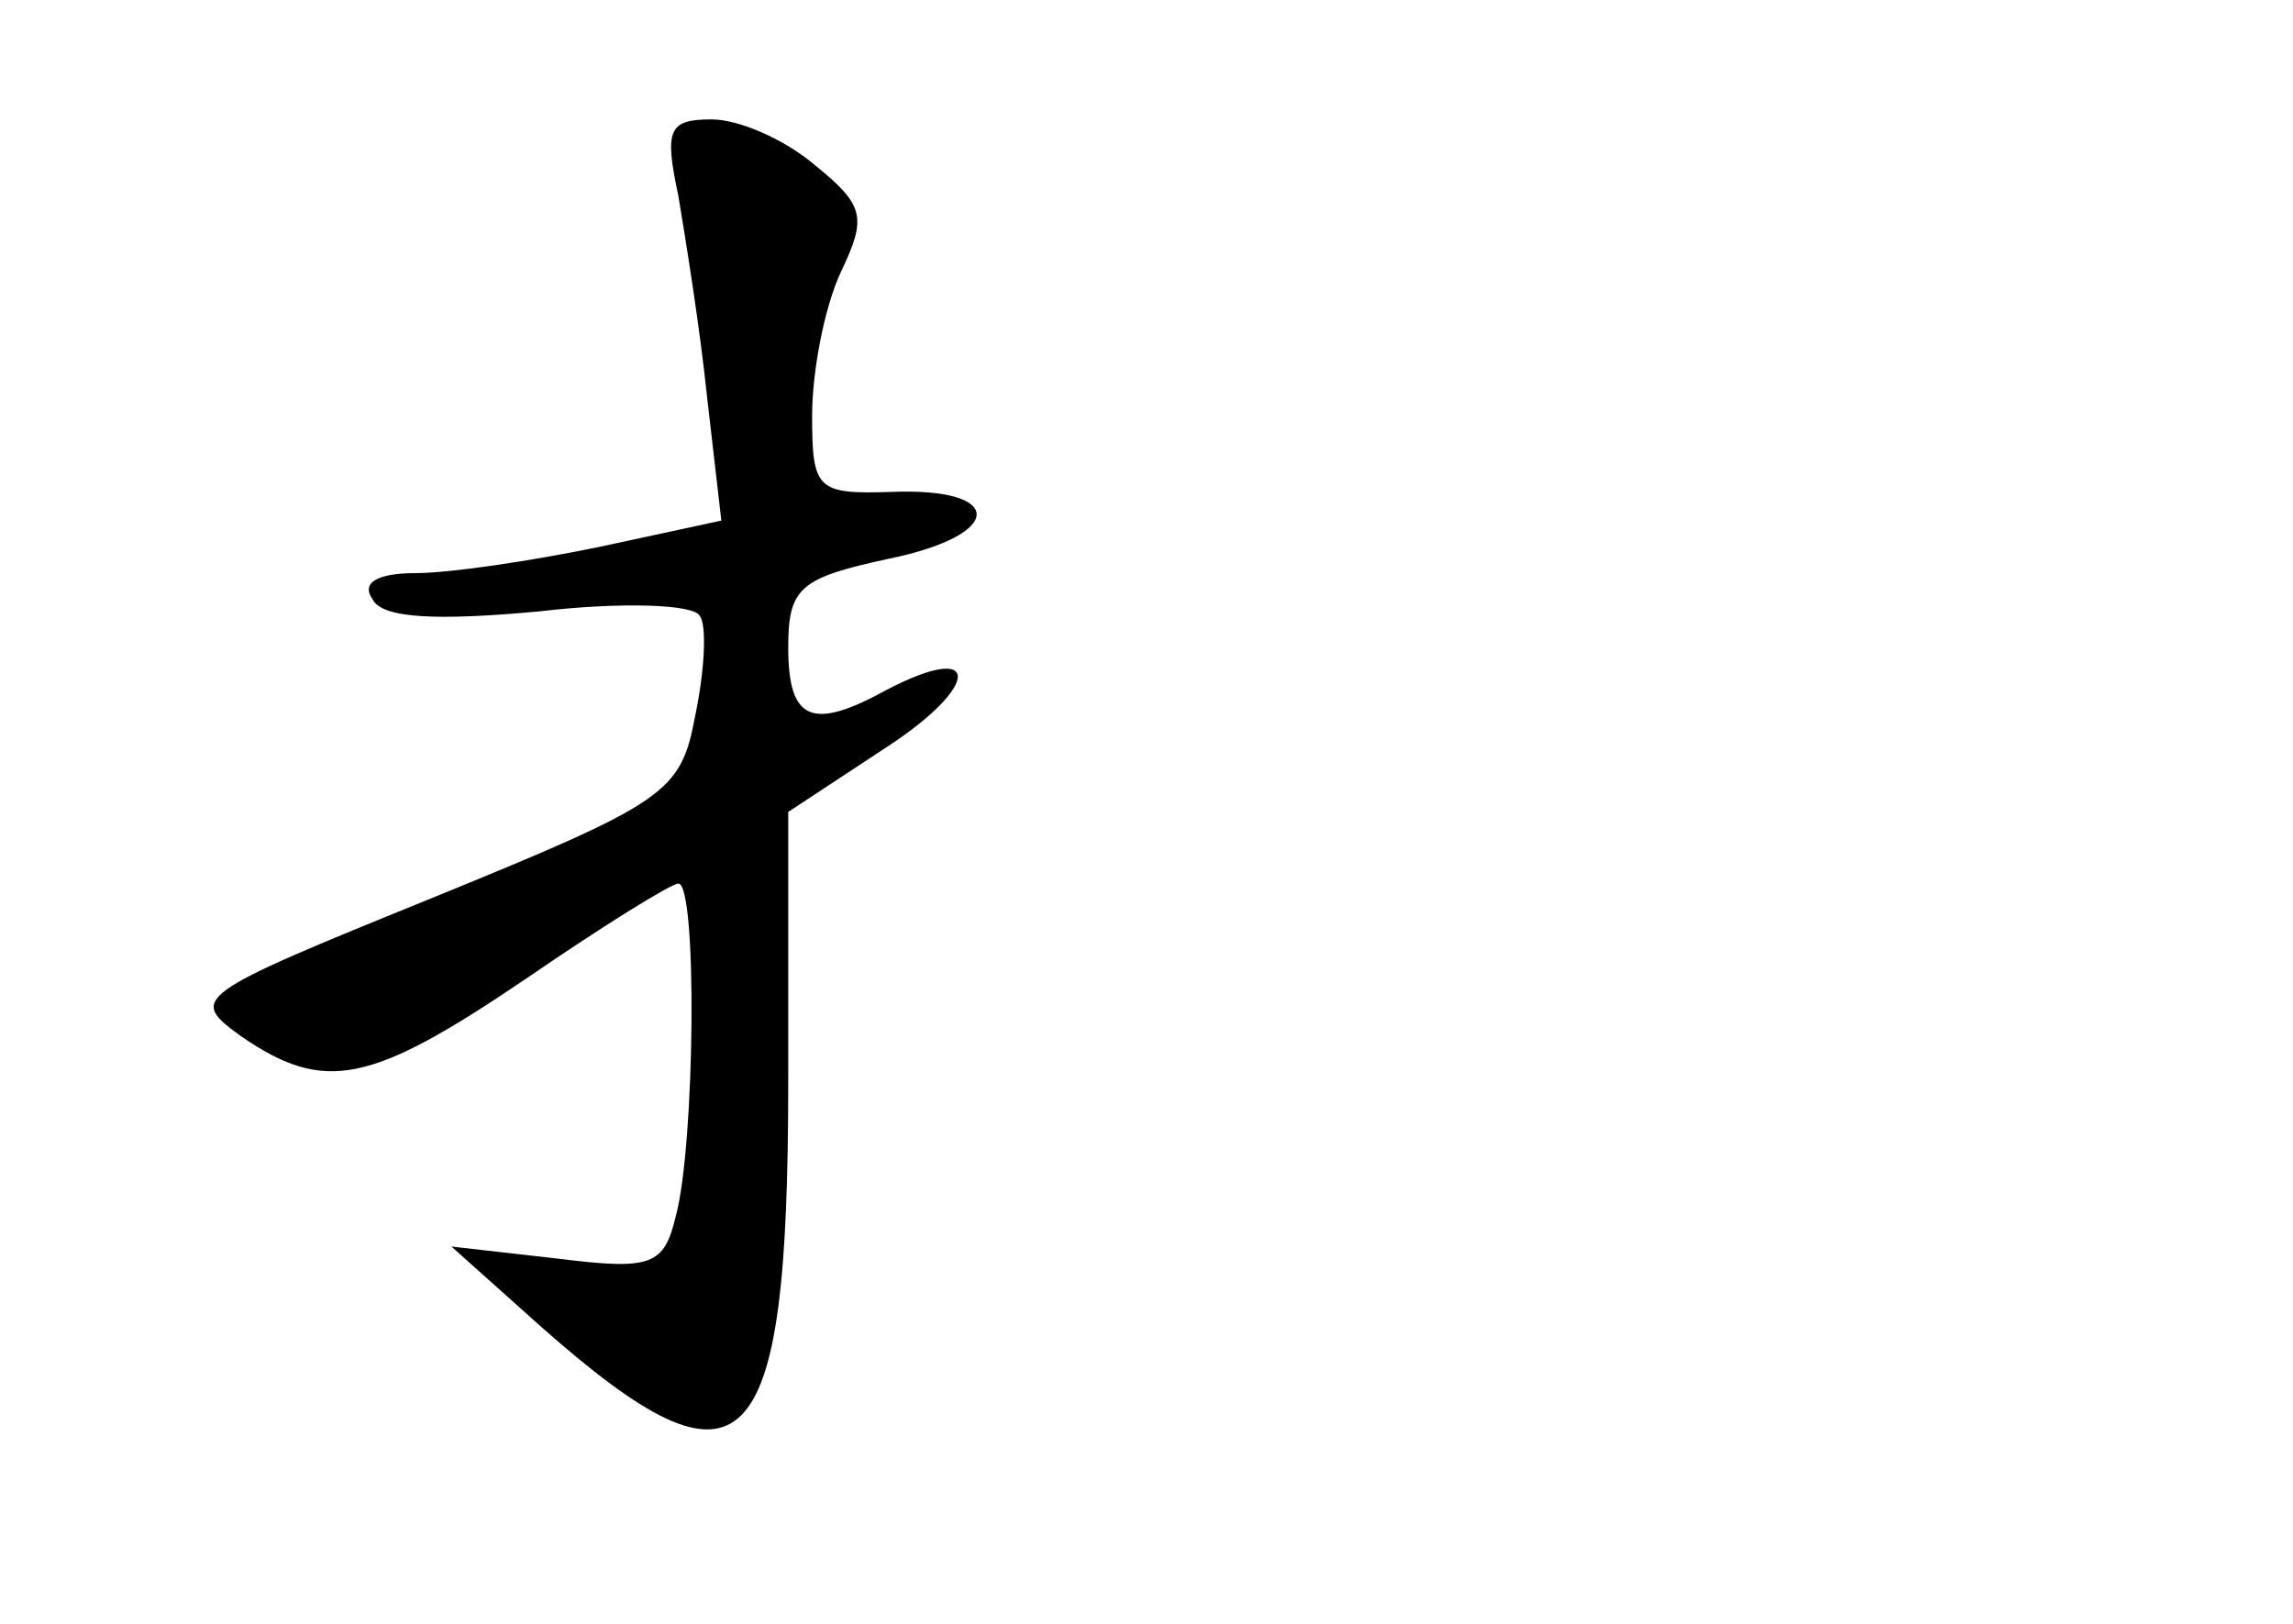 <?xml version="1.0" standalone="no"?>
<!DOCTYPE svg PUBLIC "-//W3C//DTD SVG 20010904//EN"
 "http://www.w3.org/TR/2001/REC-SVG-20010904/DTD/svg10.dtd">
<svg version="1.0" xmlns="http://www.w3.org/2000/svg"
 width="96pt" height="68pt" viewBox="0 0 96 68"
 preserveAspectRatio="xMidYMid meet">
<g transform="translate(0,68) scale(0.1,-0.1)"
fill="#000000" stroke="none">
<path d="M284 598 c3 -18 9 -55 12 -84 l6 -52 -51 -11 c-29 -6 -63 -11 -77
-11 -16 0 -23 -4 -18 -11 4 -8 27 -9 70 -5 34 4 65 3 67 -2 3 -4 2 -23 -2 -42
-6 -32 -12 -36 -110 -76 -101 -41 -102 -42 -80 -58 35 -24 54 -20 119 24 32
22 61 40 64 40 8 0 7 -109 -1 -139 -5 -21 -10 -23 -50 -18 l-44 5 38 -34 c85
-75 103 -57 103 103 l0 113 41 27 c40 26 40 45 0 24 -31 -17 -41 -13 -41 18 0
25 5 29 42 37 49 10 49 30 1 28 -31 -1 -33 1 -33 32 0 18 5 45 12 60 11 23 10
28 -11 45 -13 11 -32 19 -43 19 -18 0 -20 -4 -14 -32z"/>
</g>
</svg>

